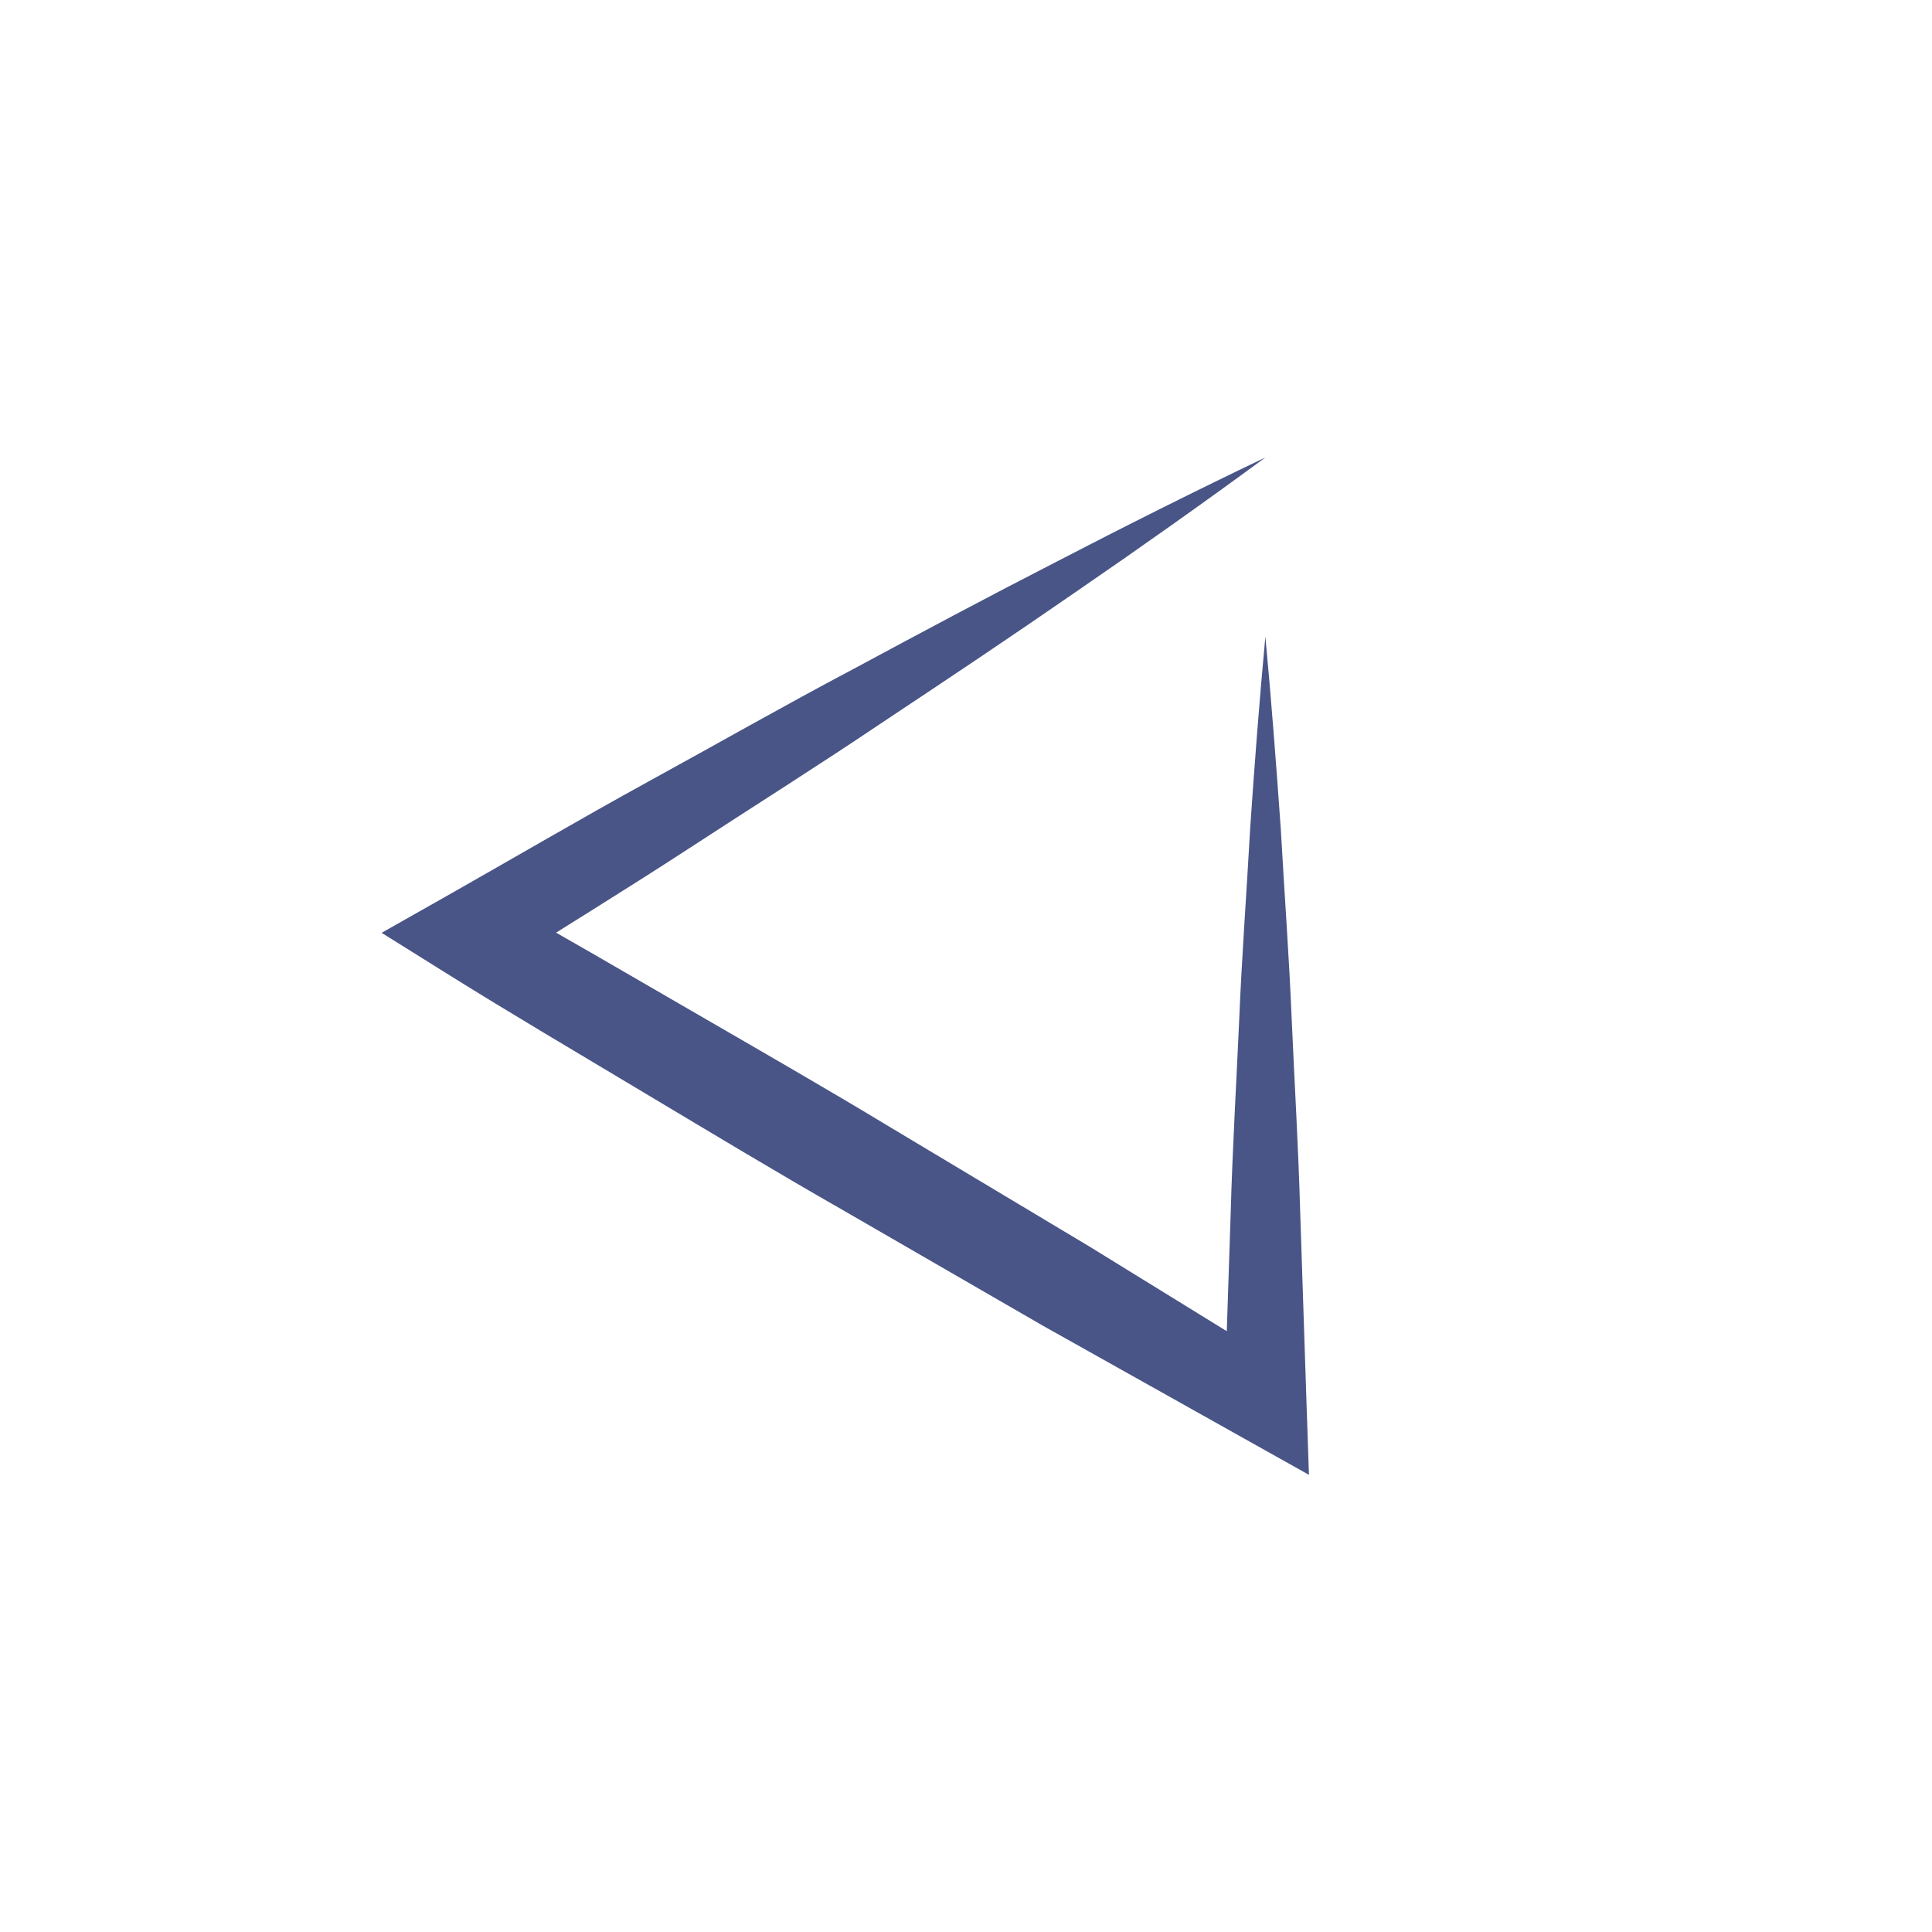 <?xml version="1.0" encoding="utf-8"?>
<!-- Generator: Adobe Illustrator 15.0.0, SVG Export Plug-In . SVG Version: 6.00 Build 0)  -->
<!DOCTYPE svg PUBLIC "-//W3C//DTD SVG 1.1//EN" "http://www.w3.org/Graphics/SVG/1.1/DTD/svg11.dtd">
<svg version="1.1" id="Layer_1" xmlns="http://www.w3.org/2000/svg" xmlns:xlink="http://www.w3.org/1999/xlink" x="0px" y="0px"
	 width="80px" height="80px" viewBox="0 0 80 80" enable-background="new 0 0 80 80" xml:space="preserve">
<g>
	<path fill="#495587" d="M52.396,26.363c0.25,2.645,0.449,5.289,0.637,7.935c0.148,2.645,0.346,5.29,0.455,7.935
		c0.117,2.646,0.275,5.291,0.35,7.938l0.262,7.938l0.101,2.961l-2.665-1.493l-8.35-4.681l-8.283-4.787
		c-2.77-1.582-5.499-3.23-8.237-4.865c-2.735-1.641-5.485-3.256-8.19-4.947l-2.673-1.671l2.66-1.506
		c2.789-1.579,5.552-3.202,8.363-4.746c2.813-1.54,5.595-3.13,8.432-4.629c2.824-1.522,5.654-3.033,8.514-4.498
		c2.851-1.479,5.724-2.918,8.627-4.306c-2.594,1.907-5.219,3.762-7.864,5.577c-2.642,1.828-5.308,3.612-7.98,5.384
		c-2.66,1.794-5.375,3.499-8.06,5.252c-2.688,1.75-5.421,3.422-8.129,5.137l-0.014-3.178c2.792,1.542,5.54,3.162,8.303,4.756
		c2.759,1.599,5.525,3.184,8.255,4.836l8.208,4.915l8.146,5.022l-2.564,1.467l0.262-7.937c0.074-2.646,0.232-5.29,0.35-7.937
		c0.109-2.646,0.309-5.29,0.455-7.936C51.947,31.652,52.148,29.008,52.396,26.363z"/>
</g>
</svg>
